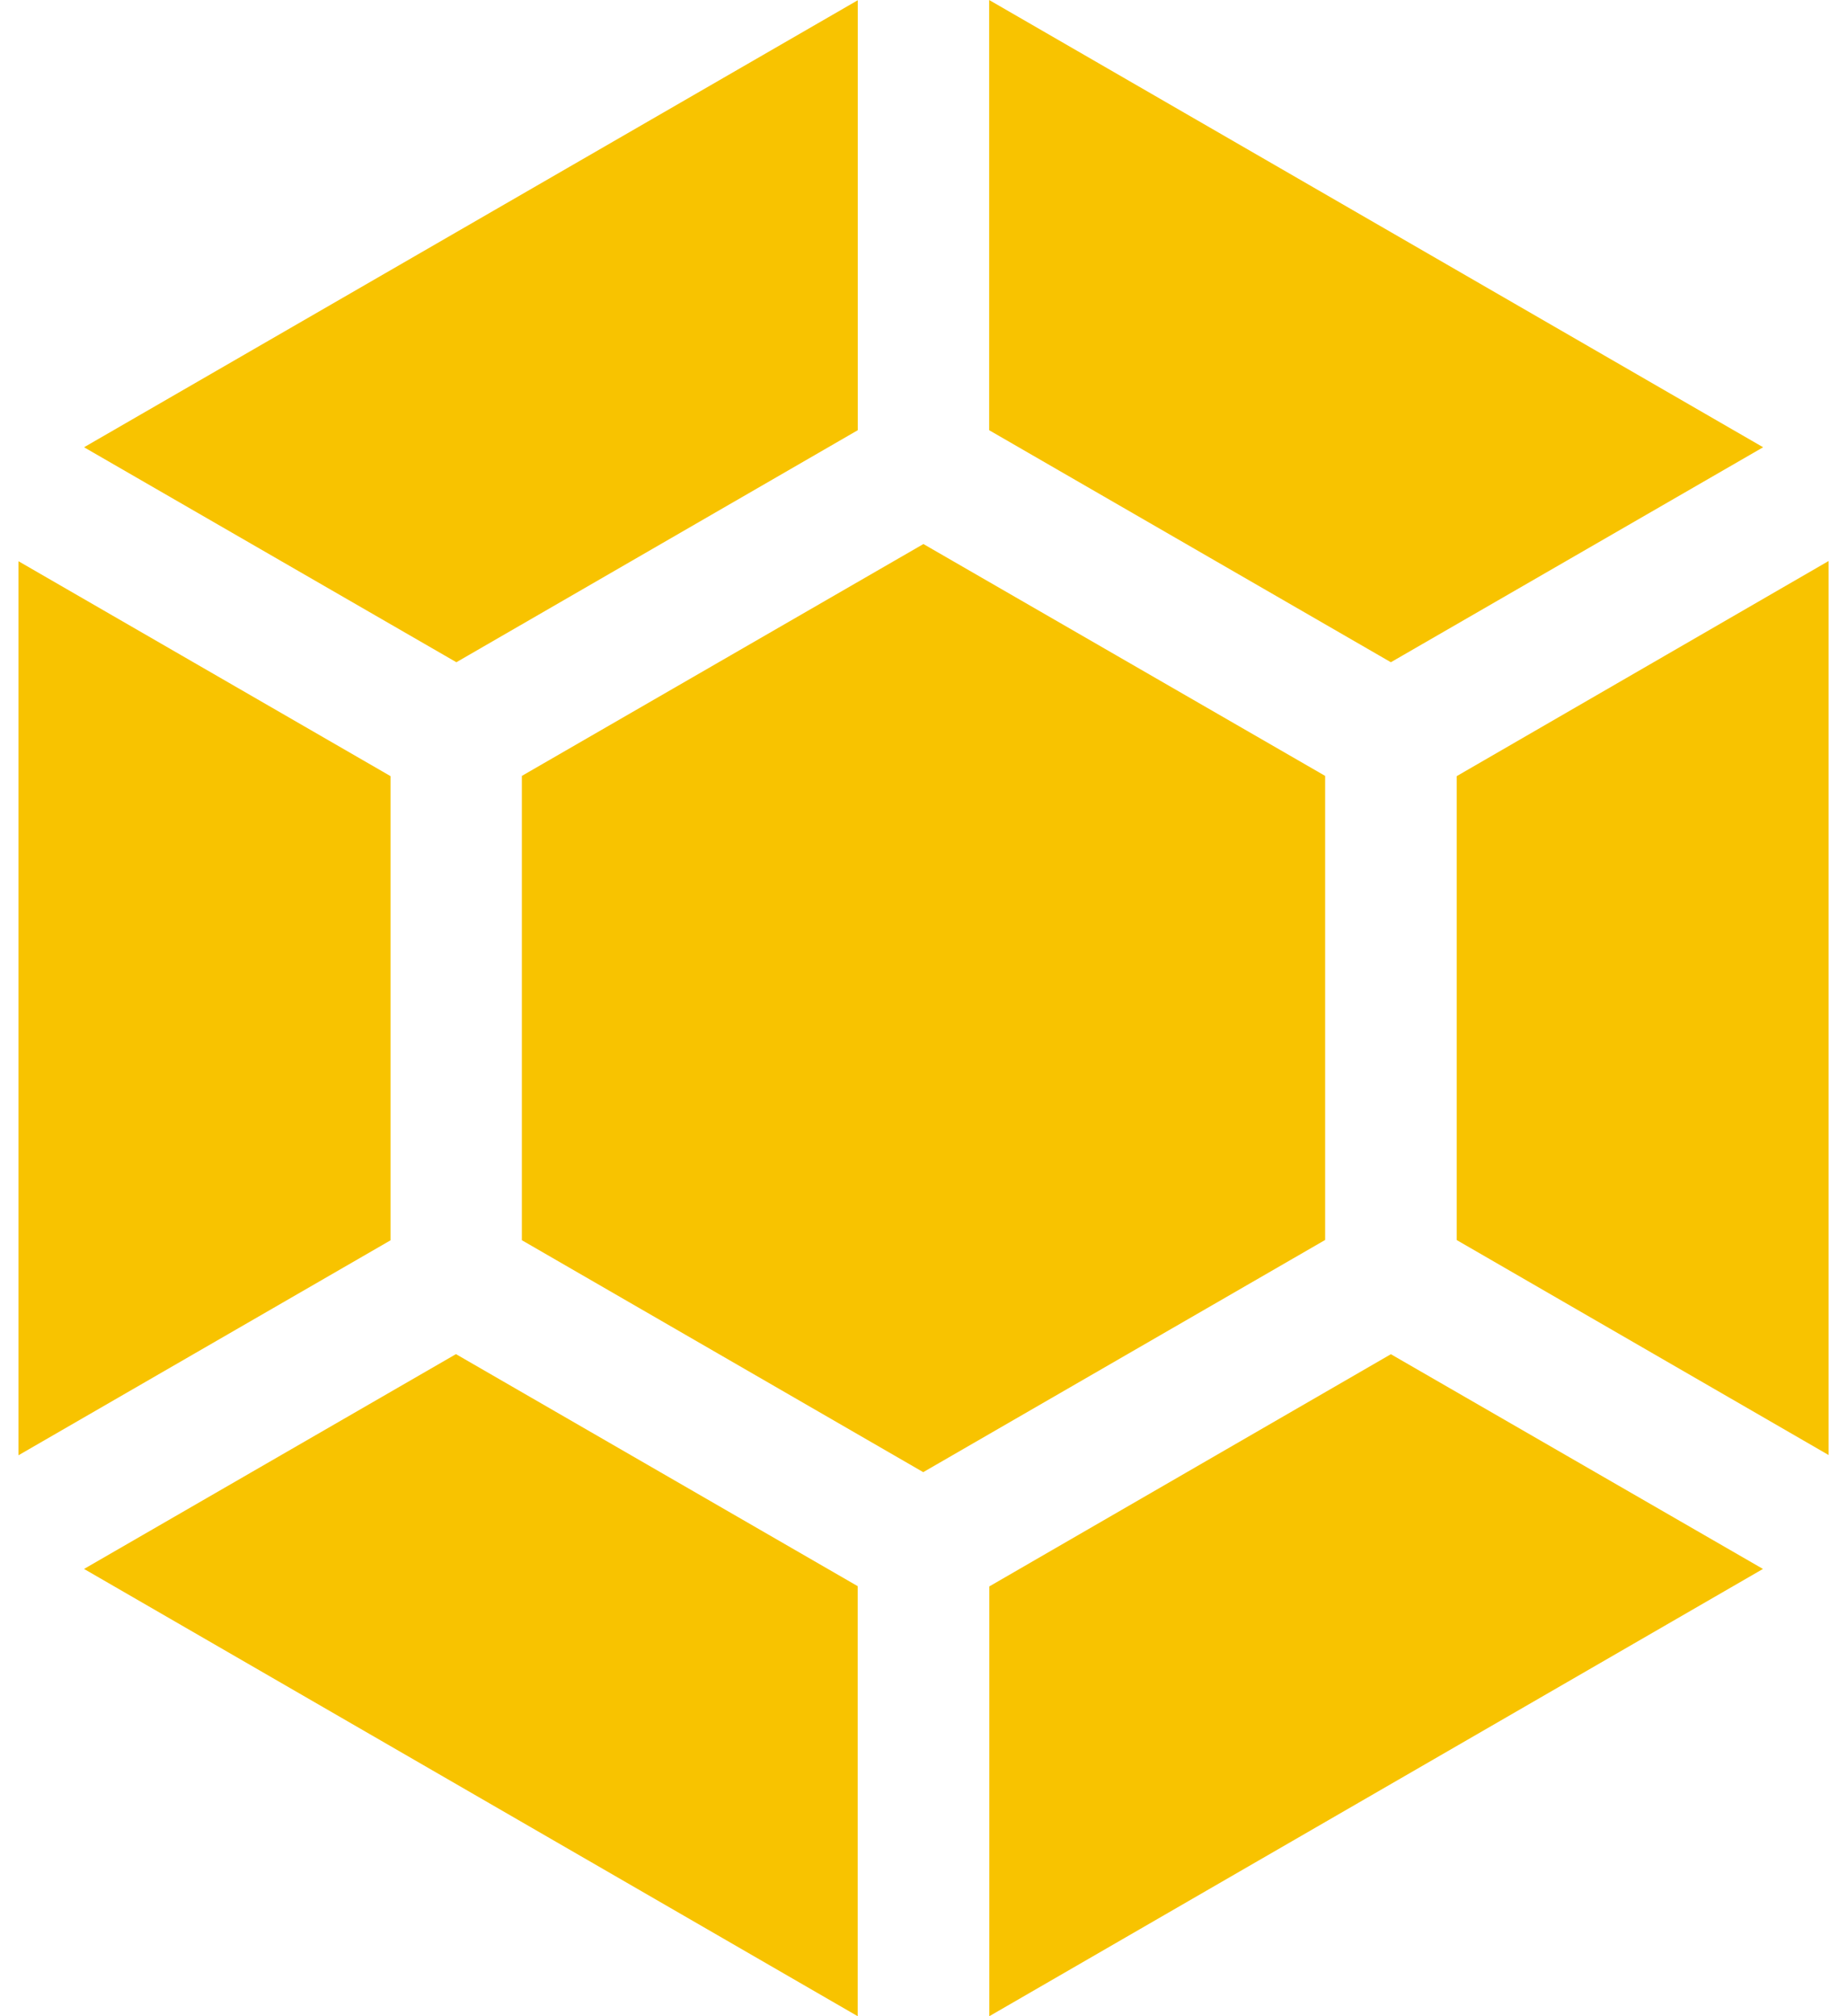 <svg fill="#F8C300" role="img" viewBox="0 0 22 24" xmlns="http://www.w3.org/2000/svg"><title>Launchpad</title><path d="M20.999 18.676l-4.432-2.556-4.783 2.764V24l9.215-5.324zM10.216 24v-5.119l-4.785-2.762-4.43 2.557L10.216 24z m0.779-6.475l4.789-2.765V9.236l-4.785-2.76-4.783 2.76v5.527l4.781 2.761-0.002 0.001zM0.22 6.682v10.641l4.432-2.559V9.239L0.219 6.68l0.001 0.002z m19.615 1.121l-2.484 1.436v5.522l4.43 2.559V6.678l-1.946 1.125zM1.001 5.324l4.435 2.559 4.781-2.762V0.003L1.001 5.324z m15.566 2.559l4.434-2.559L11.782 0v5.121l4.785 2.762z"/></svg>